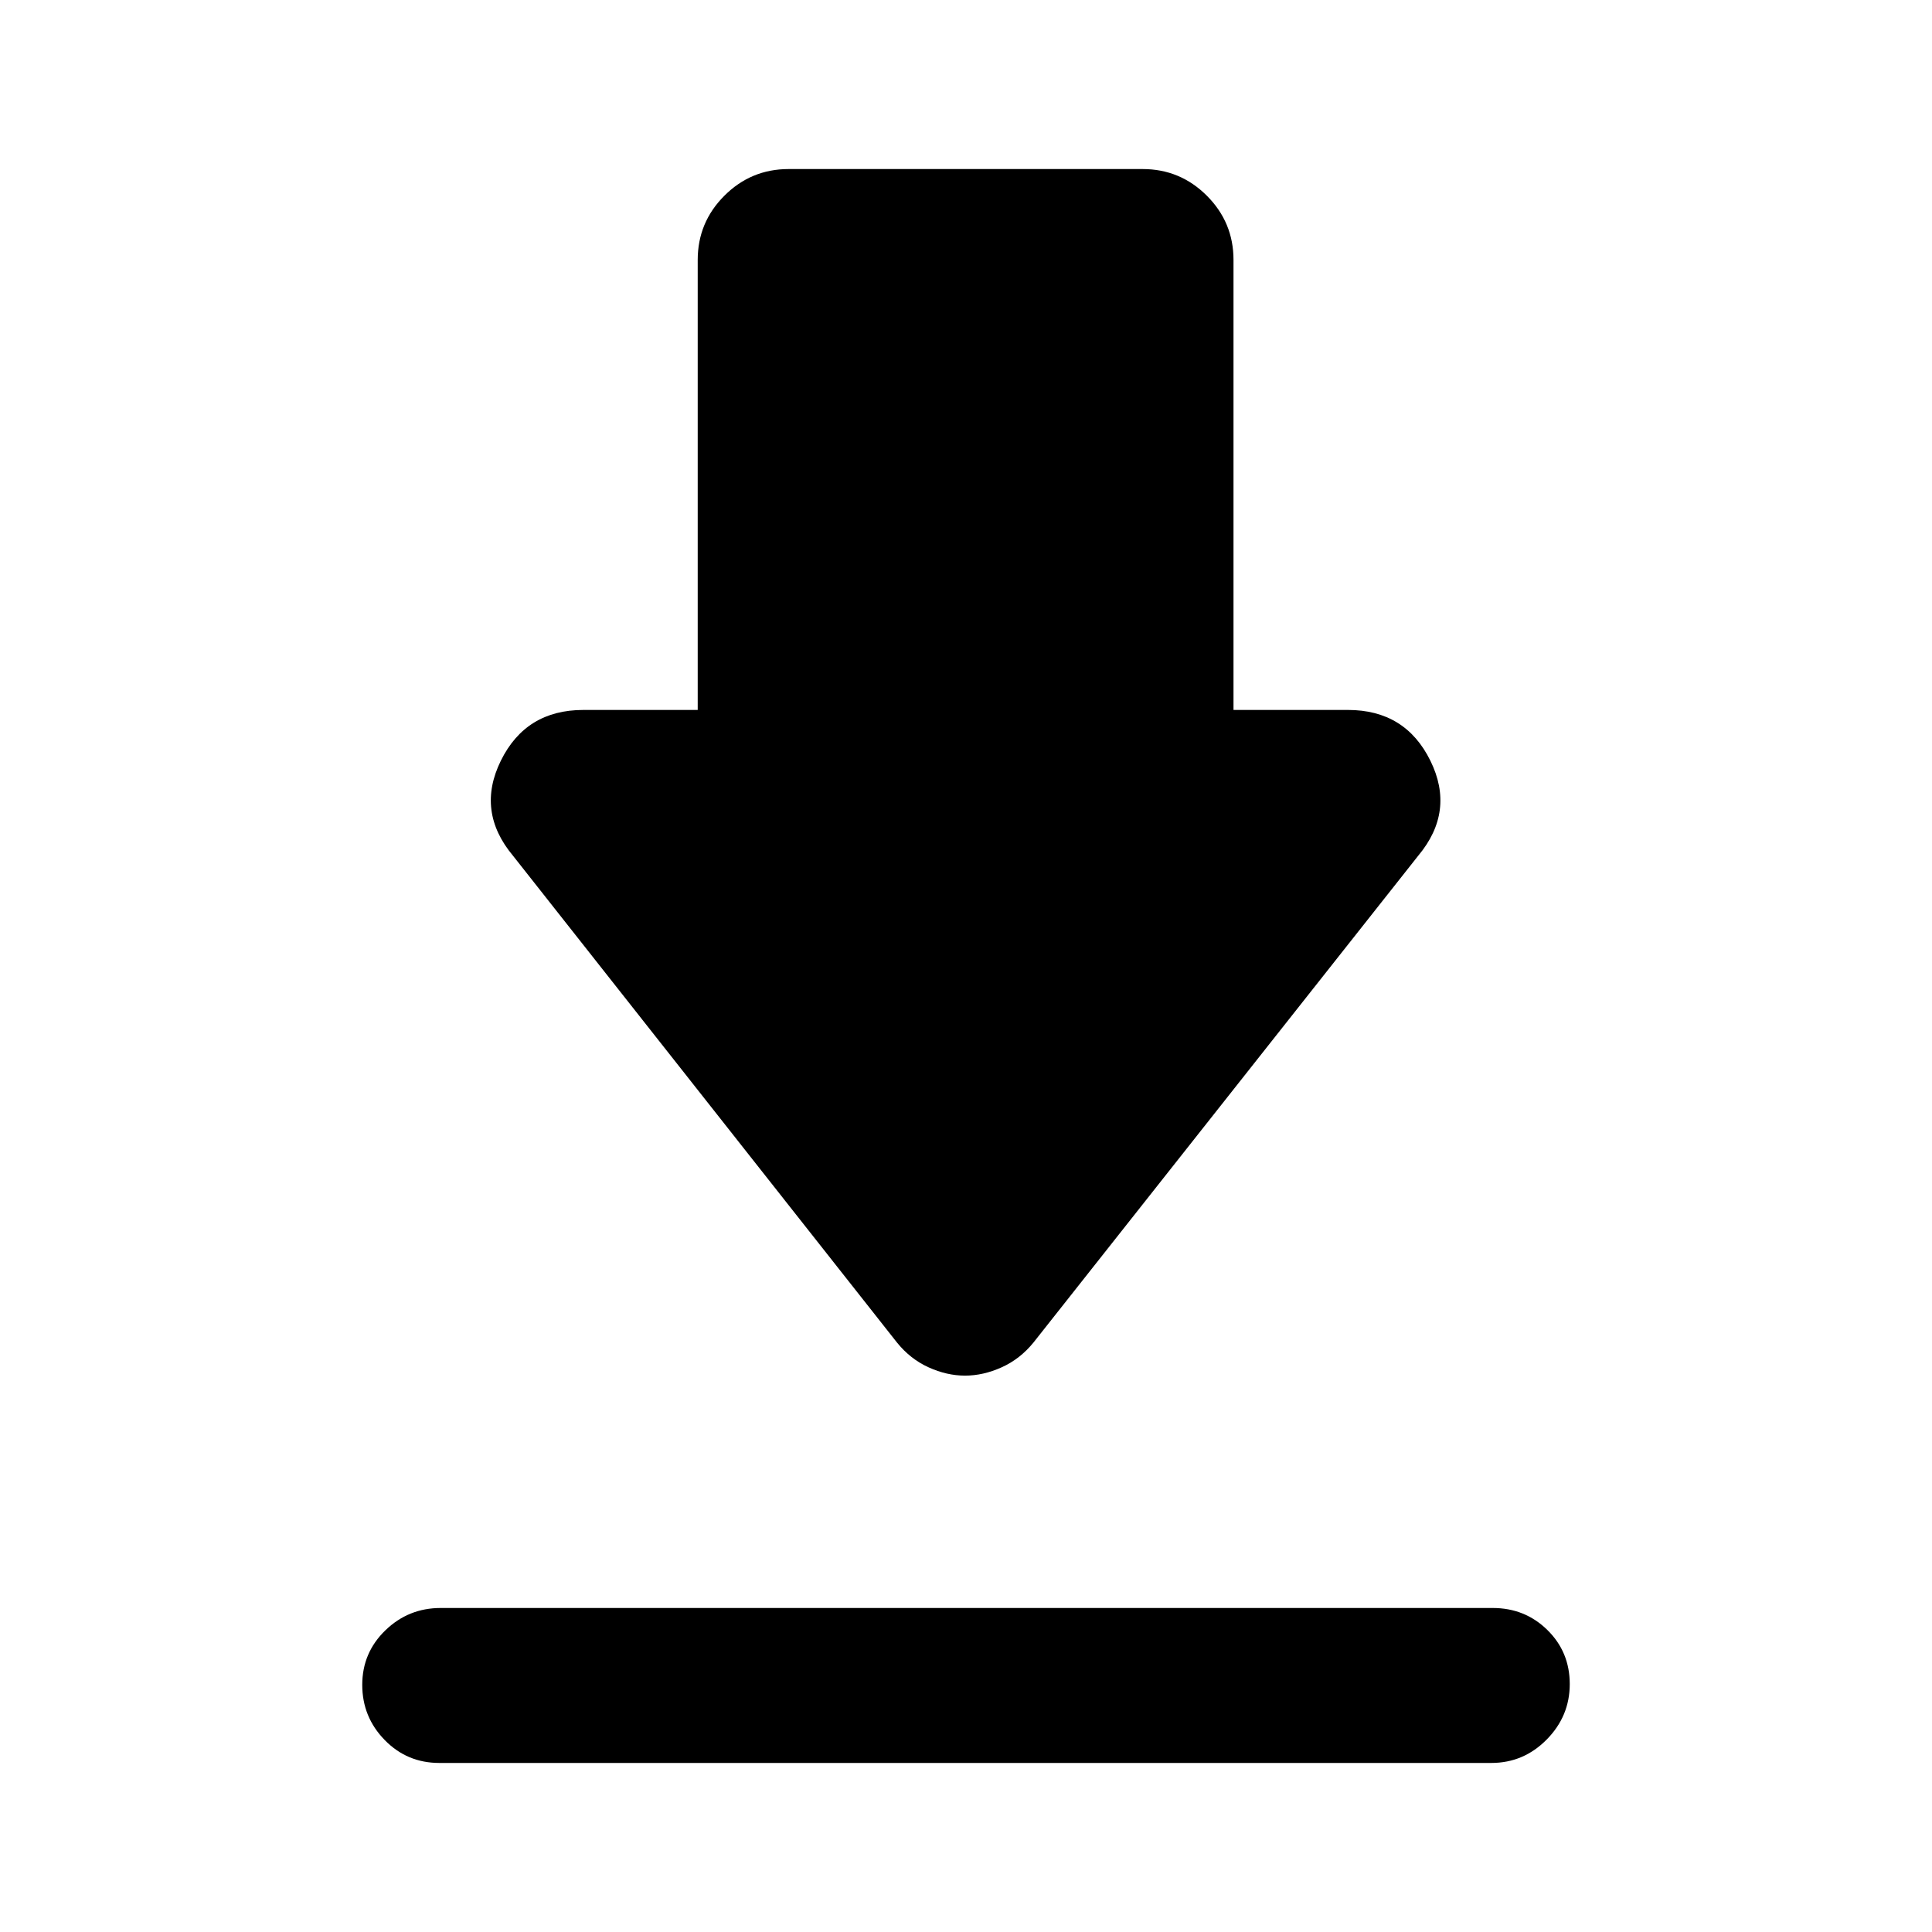 <svg xmlns="http://www.w3.org/2000/svg" height="20" viewBox="0 -960 960 960" width="20"><path d="M218.98-161h522.73q16.04 0 27.16 10.92Q780-139.16 780-123.2q0 15.97-11.47 27.58Q757.06-84 741.02-84H218.29q-16.04 0-27.16-11.42Q180-106.84 180-122.8q0-15.97 11.47-27.08Q202.94-161 218.98-161Zm260.54-115.46q-9.04 0-18.11-4.12-9.08-4.11-15.72-12.34L254.92-534.77q-18.46-22.08-6.04-47.27 12.42-25.19 40.97-25.19h56.84v-223.61q0-18.67 13.25-31.91Q373.18-876 391.85-876h175.92q18.66 0 31.91 13.25 13.24 13.24 13.24 31.91v223.61h56.85q28.54 0 40.96 25.19 12.42 25.19-6.04 47.27L513.54-292.92q-6.69 8.23-15.84 12.34-9.15 4.12-18.18 4.12Z"/></svg>